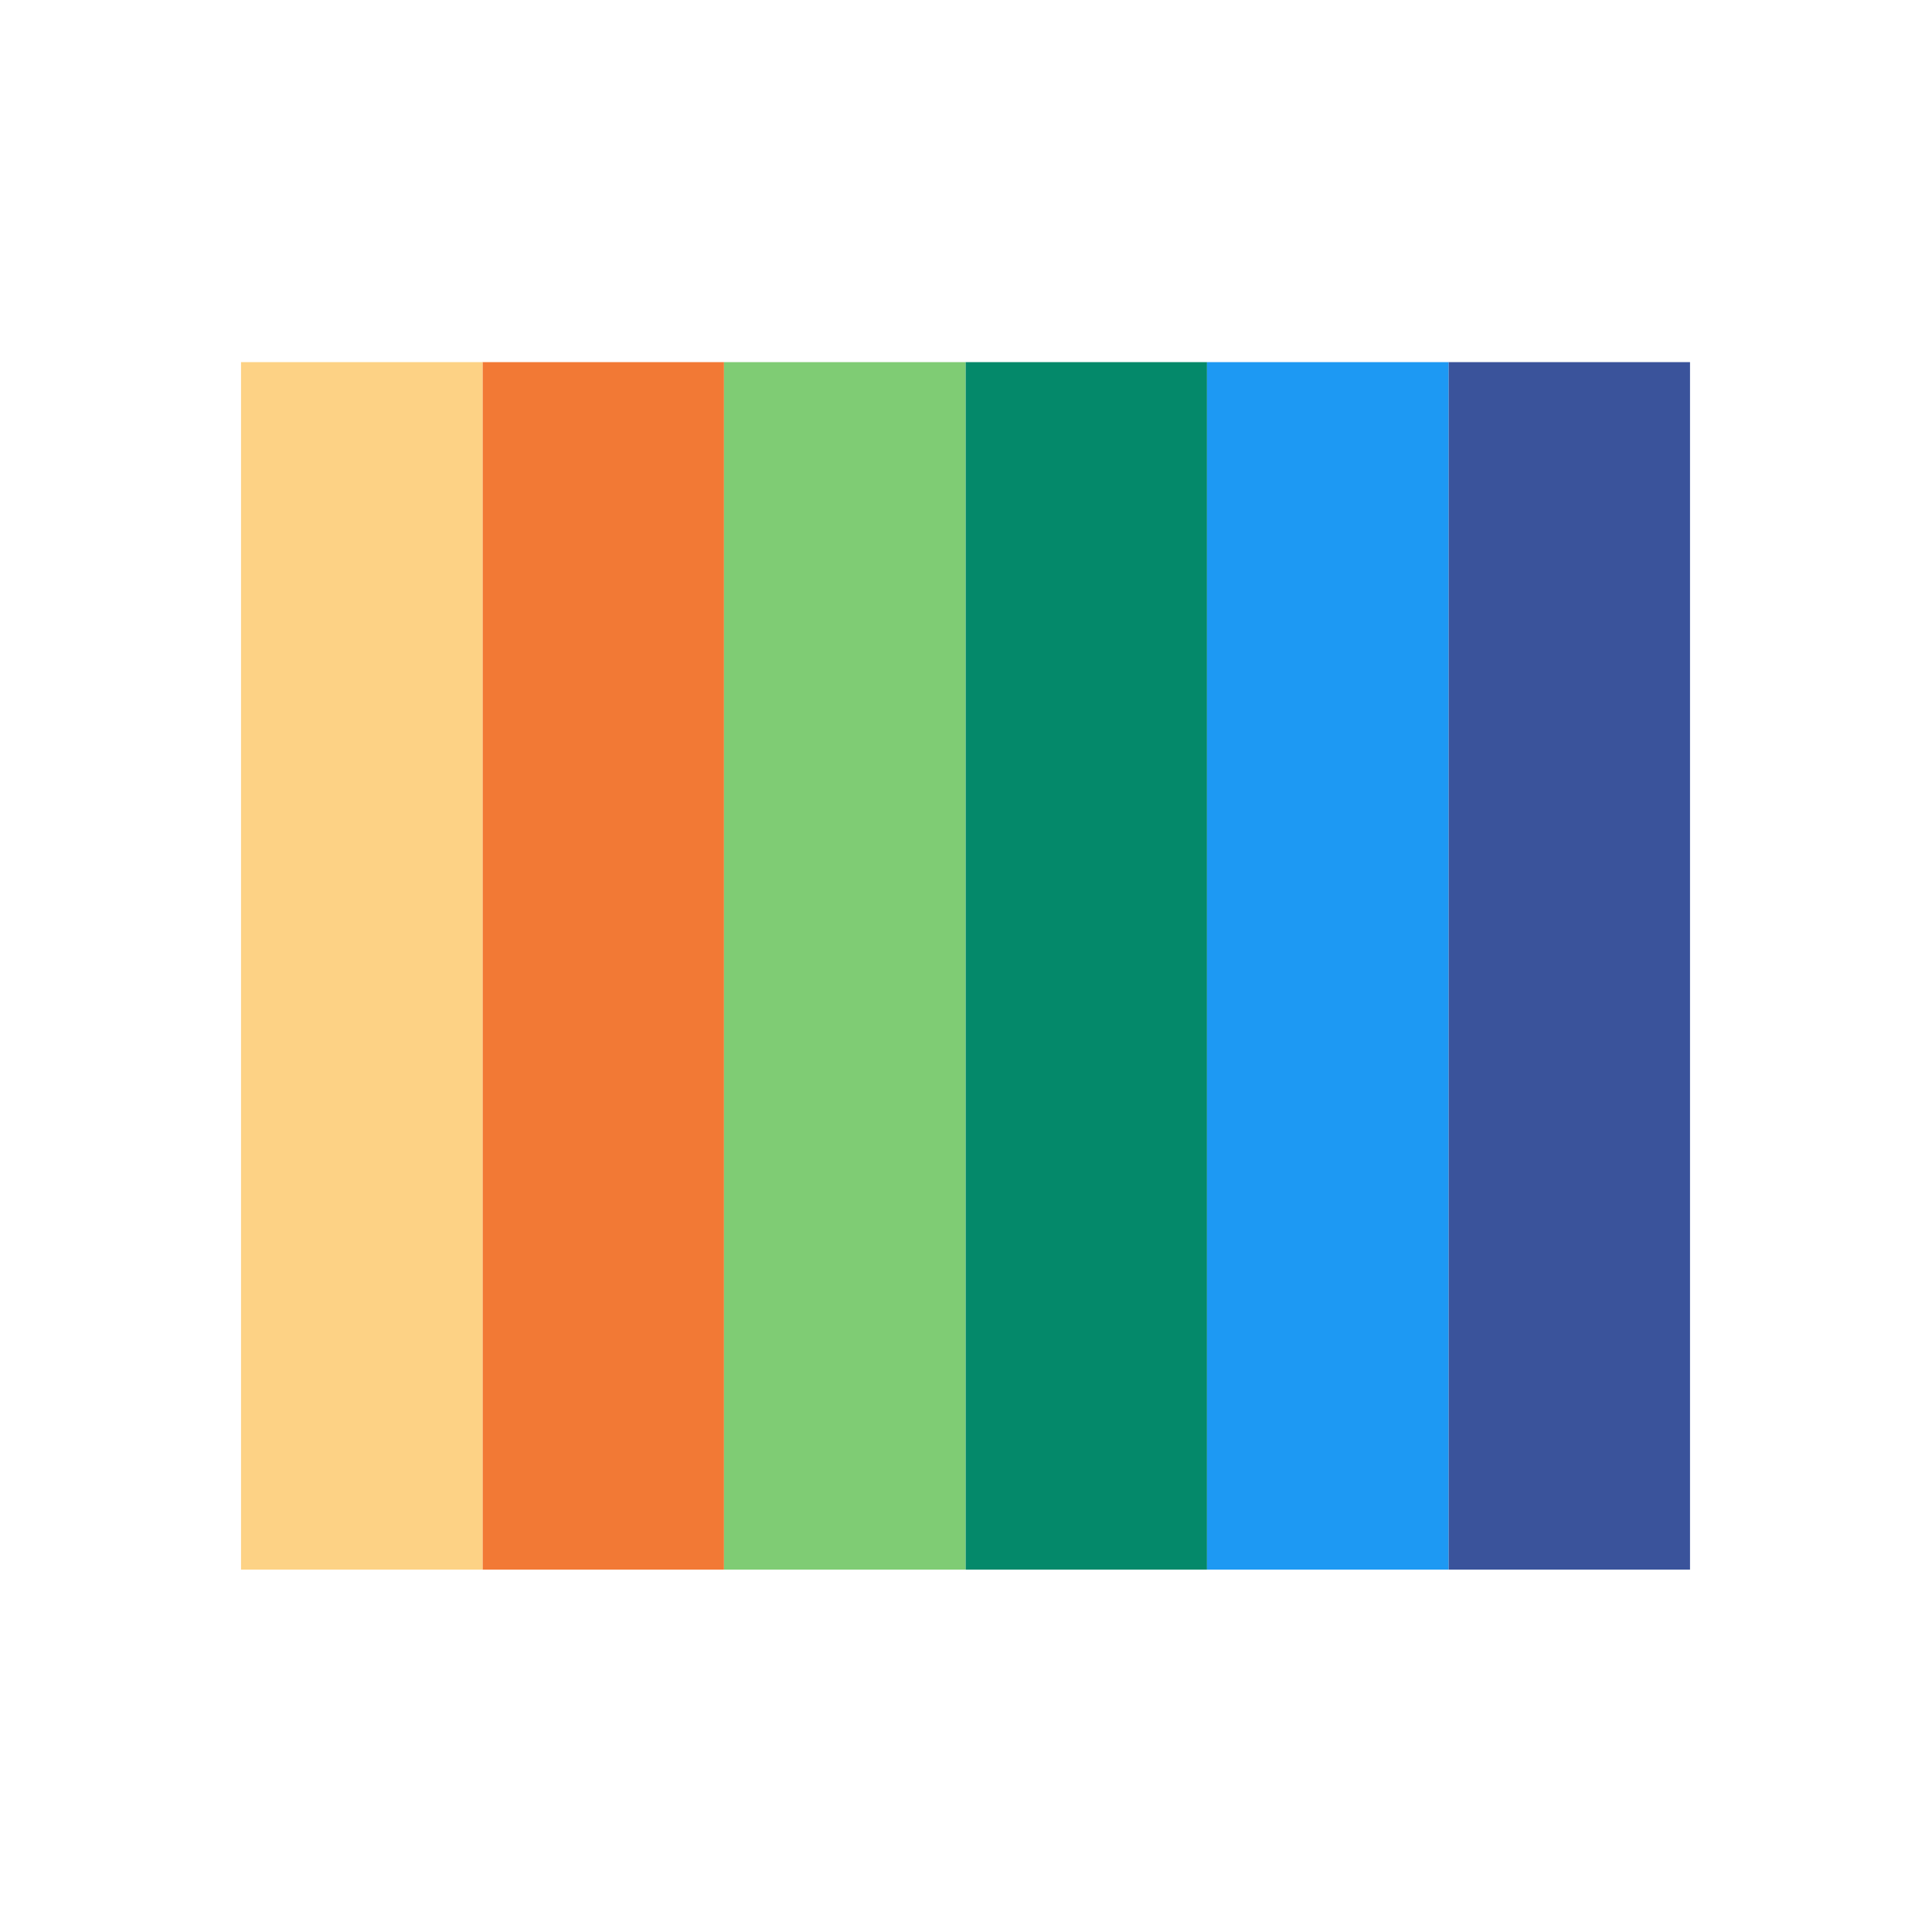 <?xml version="1.0" encoding="UTF-8" standalone="no"?>
<svg xmlns="http://www.w3.org/2000/svg" width="16" height="16" version="1.1">
 <g transform="translate(-421.714,-531.791)">
  <rect style="fill:#f27935;fill-opacity:1;" width="2" height="10" x="425.71" y="534.79"/>
  <rect style="fill:#04896a;fill-opacity:1;" width="2" height="10" x="429.71" y="534.79"/>
  <rect style="fill:#3a539b;fill-opacity:1;" width="2" height="10" x="433.71" y="534.79"/>
  <rect style="fill:#fdd285;fill-opacity:1;" width="2" height="10" x="423.71" y="534.79"/>
  <rect style="fill:#1d99f3;fill-opacity:1;" width="2" height="10" x="431.71" y="534.79"/>
  <rect style="fill:#7fcc74;fill-opacity:1;" width="2" height="10" x="427.71" y="534.79"/>
 </g>
</svg>
